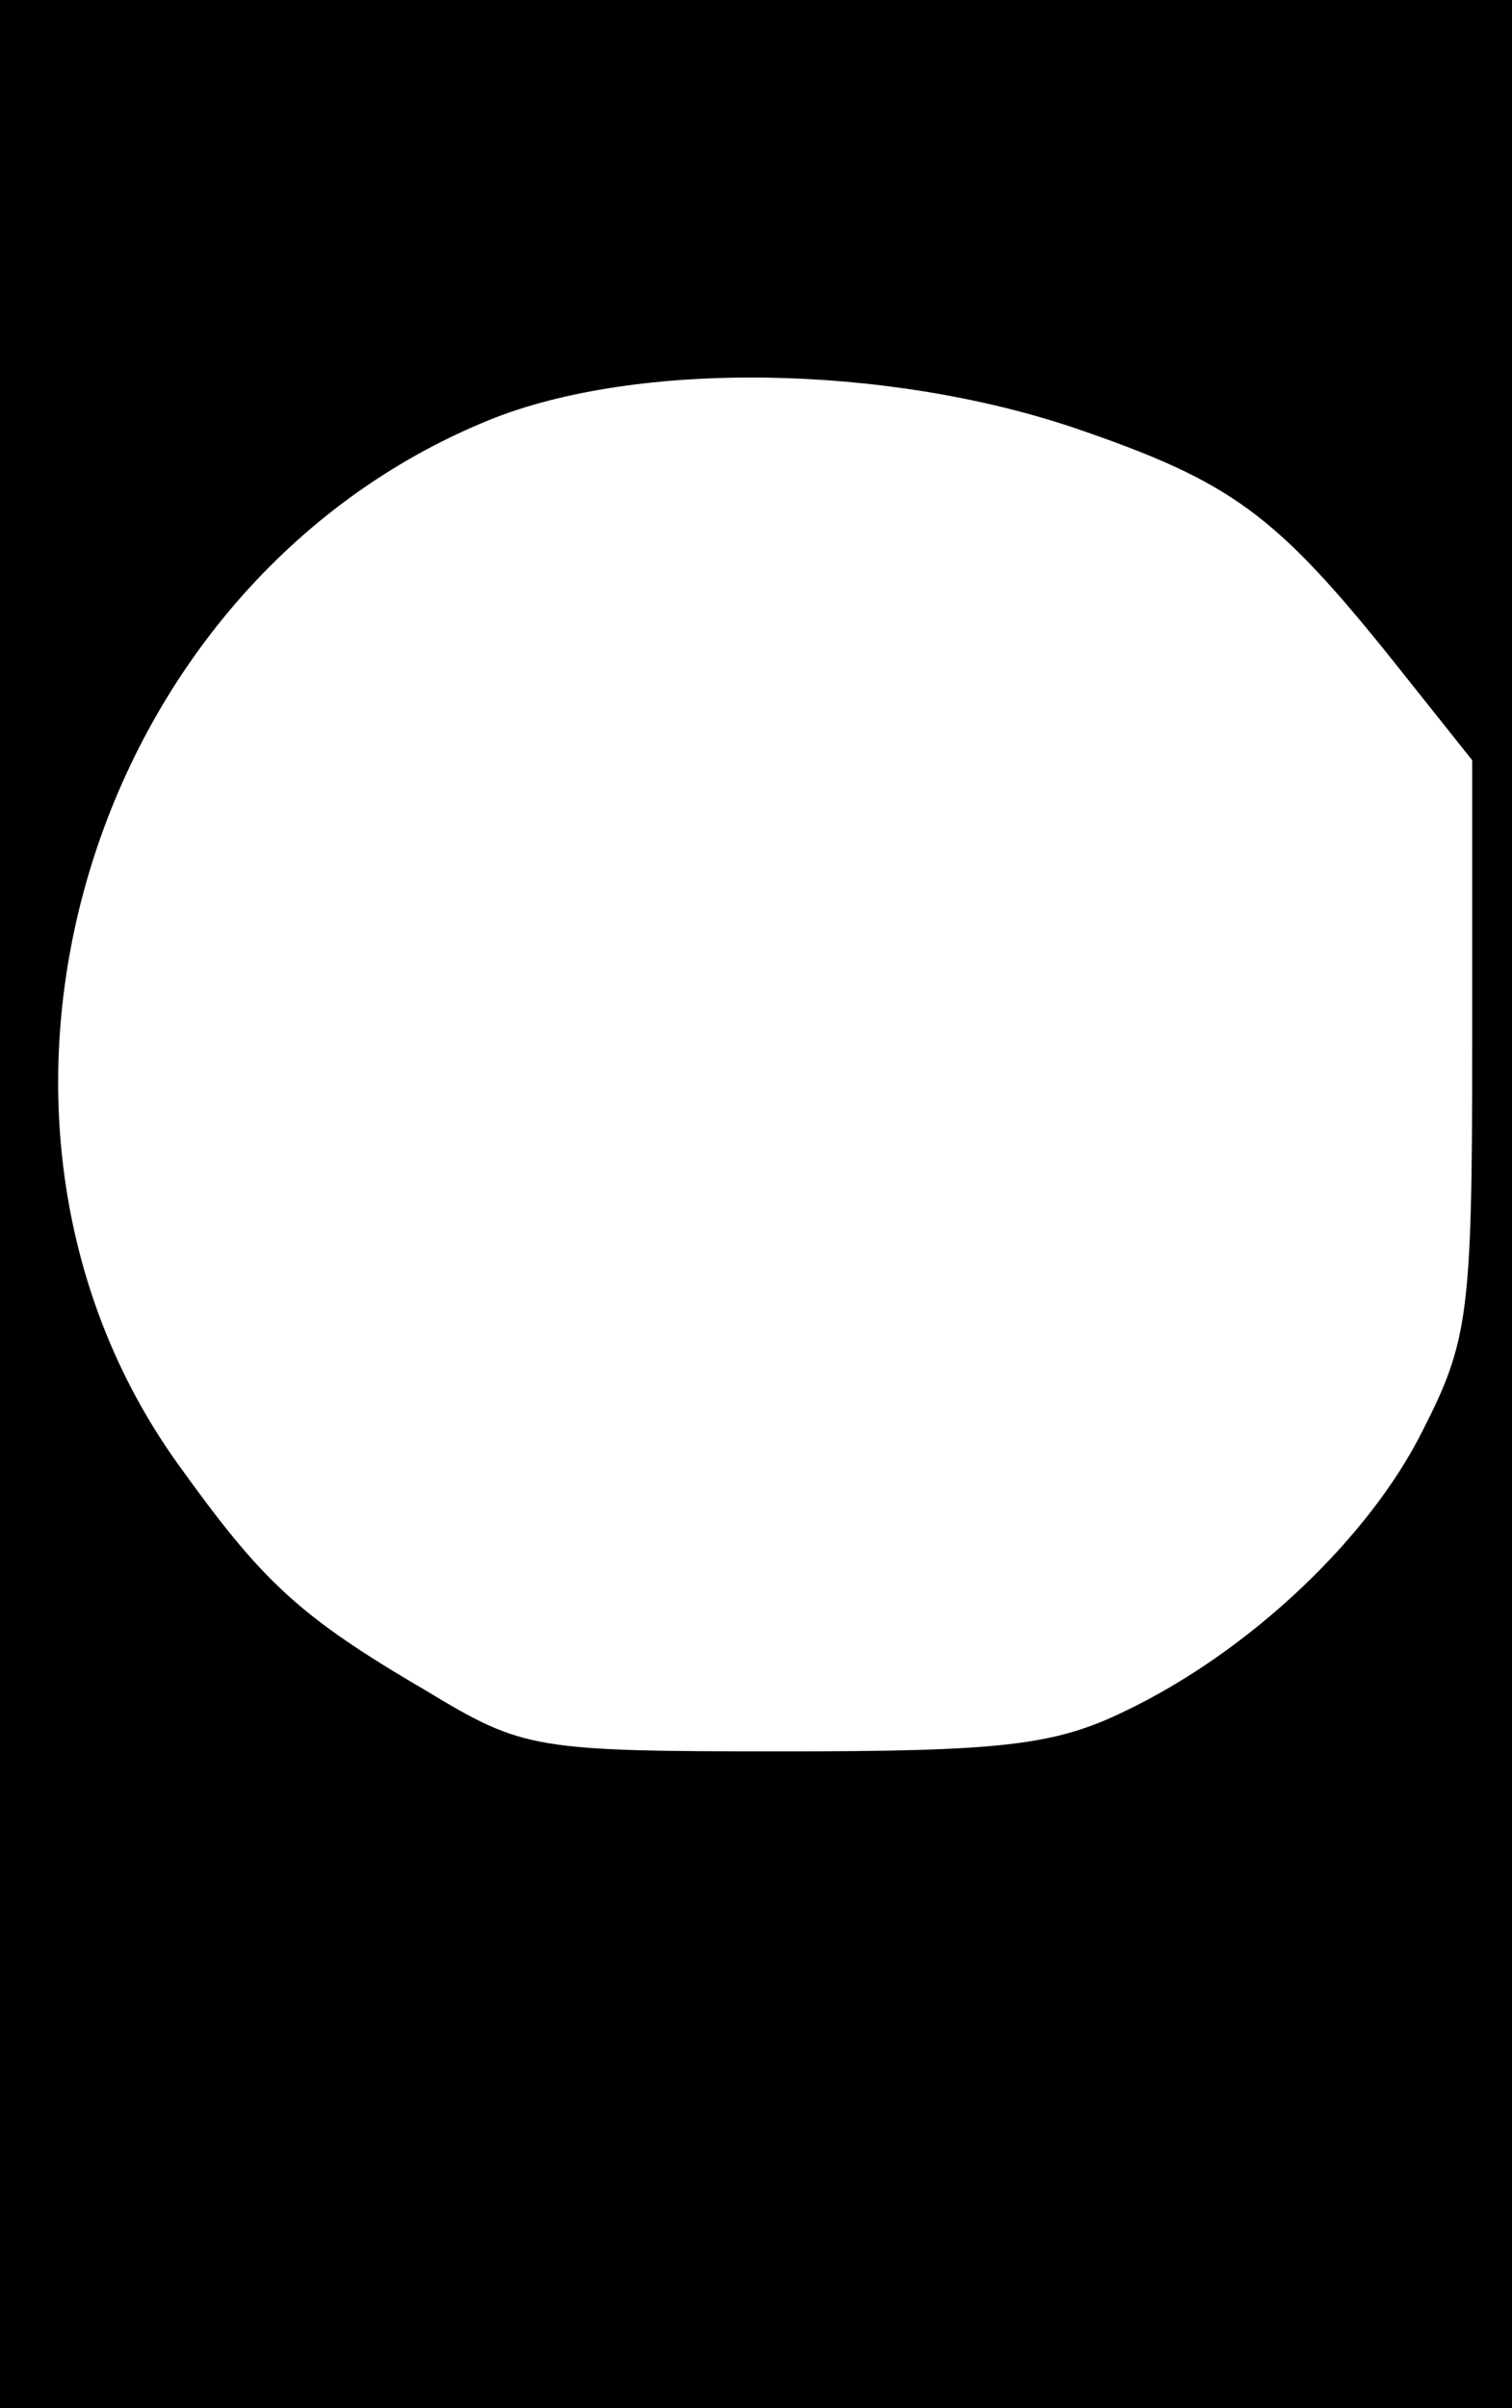<?xml version="1.0" standalone="no"?>
<!DOCTYPE svg PUBLIC "-//W3C//DTD SVG 20010904//EN"
 "http://www.w3.org/TR/2001/REC-SVG-20010904/DTD/svg10.dtd">
<svg version="1.0" xmlns="http://www.w3.org/2000/svg"
 width="76pt" height="121pt" viewBox="0 0 76 121"
 preserveAspectRatio="xMidYMid meet">
<g transform="translate(0,121) scale(0.1,-0.1)"
fill="#000000" stroke="none">
<path d="M0 605 l0 -605 380 0 380 0 0 605 0 605 -380 0 -380 0 0 -605z m540
390 c79 -27 101 -43 161 -118 l39 -49 0 -144 c0 -134 -2 -148 -25 -193 -27
-54 -87 -111 -150 -141 -35 -17 -62 -20 -171 -20 -125 0 -131 1 -179 30 -65
38 -83 55 -126 115 -125 175 -45 442 157 524 74 30 199 28 294 -4z"/>
</g>
</svg>

